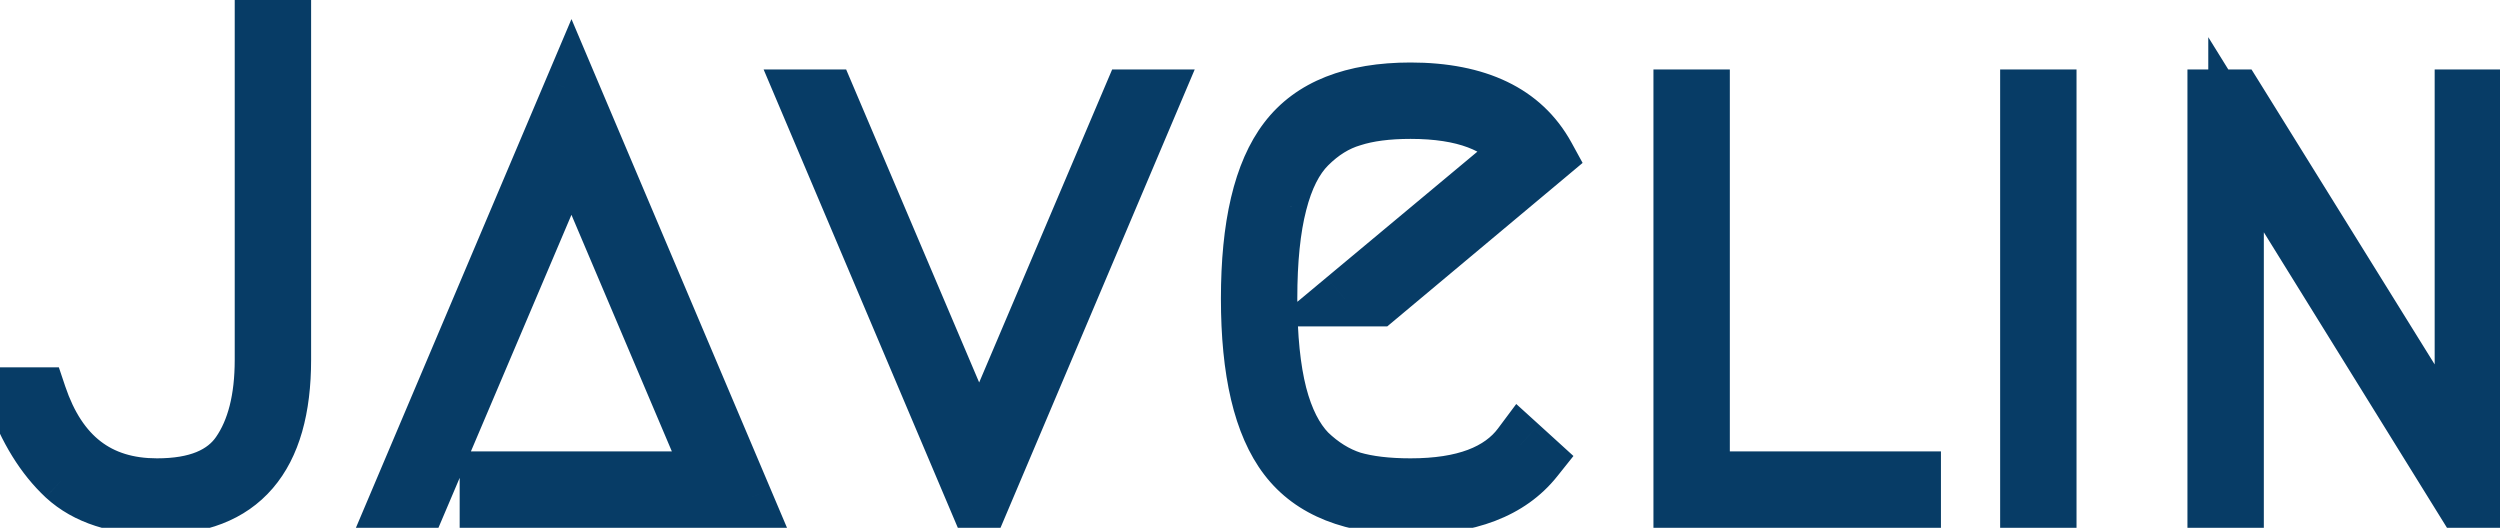 <svg width="90" height="19" viewBox="0 0 90 19" fill="none" xmlns="http://www.w3.org/2000/svg">
<path d="M1.4 14.225C2.133 16.408 3.55 17.5 5.65 17.5C7.067 17.5 8.05 17.1 8.6 16.3C9.167 15.483 9.45 14.367 9.45 12.95V0.5H10.2V12.95C10.2 16.483 8.683 18.25 5.65 18.25C4.217 18.25 3.108 17.892 2.325 17.175C1.558 16.458 0.95 15.475 0.5 14.225H1.4ZM17.548 17.25H25.698L20.573 5.175L15.123 18H14.323L20.573 3.25L26.823 18H17.548V17.25ZM41.5 3.5L35.25 18.25L29 3.5H29.8L35.25 16.325L40.7 3.5H41.5ZM55.278 16.525C54.361 17.675 52.861 18.25 50.778 18.25C48.695 18.25 47.203 17.658 46.303 16.475C45.403 15.292 44.953 13.383 44.953 10.75C44.953 8.117 45.403 6.208 46.303 5.025C47.203 3.842 48.695 3.25 50.778 3.25C53.195 3.25 54.837 4.042 55.703 5.625L49.578 10.75H48.403L54.728 5.475C53.995 4.492 52.678 4 50.778 4C49.945 4 49.245 4.092 48.678 4.275C48.111 4.442 47.587 4.767 47.103 5.25C46.636 5.717 46.286 6.408 46.053 7.325C45.82 8.225 45.703 9.367 45.703 10.75C45.703 12.133 45.82 13.283 46.053 14.2C46.286 15.1 46.636 15.792 47.103 16.275C47.587 16.742 48.111 17.067 48.678 17.25C49.245 17.417 49.945 17.5 50.778 17.5C52.678 17.5 53.995 17.008 54.728 16.025L55.278 16.525ZM68.874 17.25V18H60.524V3.5H61.274V17.25H68.874ZM73.005 3.5H73.755V18H73.005V3.5ZM79.748 18V3.5H80.498L88.648 16.625V3.5H89.398V18H88.648L80.498 4.85V18H79.748Z" fill="#073C66"/>
<path d="M1.4 14.225L2.348 13.907L2.119 13.225H1.4V14.225ZM8.6 16.3L7.778 15.73L7.776 15.733L8.6 16.3ZM9.45 0.5V-0.5H8.45V0.5H9.45ZM10.2 0.5H11.2V-0.5H10.2V0.5ZM2.325 17.175L1.642 17.906L1.65 17.913L2.325 17.175ZM0.5 14.225V13.225H-0.923L-0.441 14.564L0.5 14.225ZM0.452 14.543C0.864 15.769 1.497 16.776 2.402 17.473C3.315 18.177 4.419 18.5 5.65 18.5V16.5C4.781 16.5 4.127 16.278 3.623 15.889C3.111 15.495 2.67 14.864 2.348 13.907L0.452 14.543ZM5.65 18.5C7.235 18.5 8.612 18.048 9.424 16.866L7.776 15.733C7.488 16.152 6.898 16.5 5.65 16.5V18.5ZM9.422 16.87C10.144 15.829 10.45 14.487 10.45 12.95H8.45C8.45 14.246 8.189 15.138 7.778 15.73L9.422 16.87ZM10.45 12.95V0.5H8.45V12.95H10.45ZM9.45 1.5H10.2V-0.5H9.45V1.5ZM9.2 0.5V12.95H11.2V0.5H9.2ZM9.2 12.95C9.2 14.597 8.843 15.645 8.304 16.274C7.789 16.873 6.969 17.25 5.65 17.25V19.25C7.364 19.25 8.819 18.744 9.821 17.576C10.798 16.438 11.2 14.837 11.2 12.95H9.2ZM5.65 17.25C4.378 17.25 3.543 16.934 3 16.437L1.65 17.913C2.674 18.85 4.056 19.25 5.65 19.25V17.25ZM3.008 16.445C2.384 15.861 1.851 15.026 1.441 13.886L-0.441 14.564C0.049 15.924 0.733 17.056 1.642 17.905L3.008 16.445ZM0.5 15.225H1.4V13.225H0.5V15.225ZM17.548 17.25V16.25H16.548V17.25H17.548ZM25.698 17.25V18.25H27.208L26.618 16.859L25.698 17.25ZM20.573 5.175L21.493 4.784L20.573 2.617L19.652 4.784L20.573 5.175ZM15.123 18V19H15.784L16.043 18.391L15.123 18ZM14.323 18L13.402 17.61L12.813 19H14.323V18ZM20.573 3.25L21.493 2.86L20.573 0.687L19.652 2.86L20.573 3.25ZM26.823 18V19H28.332L27.743 17.61L26.823 18ZM17.548 18H16.548V19H17.548V18ZM17.548 18.25H25.698V16.25H17.548V18.25ZM26.618 16.859L21.493 4.784L19.652 5.566L24.777 17.641L26.618 16.859ZM19.652 4.784L14.202 17.609L16.043 18.391L21.493 5.566L19.652 4.784ZM15.123 17H14.323V19H15.123V17ZM15.243 18.39L21.493 3.64L19.652 2.86L13.402 17.61L15.243 18.39ZM19.652 3.64L25.902 18.39L27.743 17.61L21.493 2.86L19.652 3.64ZM26.823 17H17.548V19H26.823V17ZM18.548 18V17.25H16.548V18H18.548ZM41.5 3.5L42.421 3.89L43.01 2.5H41.5V3.5ZM35.25 18.25L34.329 18.64L35.25 20.813L36.171 18.64L35.25 18.25ZM29 3.5V2.5H27.49L28.079 3.89L29 3.5ZM29.8 3.5L30.72 3.109L30.461 2.5H29.8V3.5ZM35.25 16.325L34.33 16.716L35.25 18.882L36.17 16.716L35.25 16.325ZM40.7 3.5V2.5H40.038L39.779 3.109L40.7 3.5ZM40.579 3.11L34.329 17.86L36.171 18.64L42.421 3.89L40.579 3.11ZM36.171 17.86L29.921 3.11L28.079 3.89L34.329 18.64L36.171 17.86ZM29 4.5H29.8V2.5H29V4.5ZM28.88 3.891L34.33 16.716L36.17 15.934L30.72 3.109L28.88 3.891ZM36.17 16.716L41.62 3.891L39.779 3.109L34.33 15.934L36.17 16.716ZM40.7 4.5H41.5V2.5H40.7V4.5ZM55.278 16.525L56.06 17.148L56.644 16.416L55.951 15.785L55.278 16.525ZM46.303 16.475L47.099 15.87L46.303 16.475ZM46.303 5.025L45.507 4.42L46.303 5.025ZM55.703 5.625L56.345 6.392L56.974 5.865L56.58 5.145L55.703 5.625ZM49.578 10.75V11.75H49.941L50.22 11.517L49.578 10.75ZM48.403 10.75L47.763 9.982L45.643 11.75H48.403V10.75ZM54.728 5.475L55.369 6.243L56.096 5.636L55.53 4.877L54.728 5.475ZM48.678 4.275L48.96 5.234L48.973 5.231L48.986 5.226L48.678 4.275ZM47.103 5.25L46.396 4.543L47.103 5.25ZM46.053 7.325L47.021 7.576L47.022 7.572L46.053 7.325ZM46.053 14.2L45.084 14.447L45.085 14.451L46.053 14.2ZM47.103 16.275L46.384 16.97L46.396 16.982L46.408 16.994L47.103 16.275ZM48.678 17.25L48.37 18.201L48.383 18.206L48.396 18.209L48.678 17.25ZM54.728 16.025L55.401 15.285L54.585 14.544L53.926 15.427L54.728 16.025ZM54.496 15.902C53.839 16.726 52.69 17.25 50.778 17.25V19.25C53.033 19.25 54.884 18.624 56.06 17.148L54.496 15.902ZM50.778 17.25C48.874 17.25 47.742 16.715 47.099 15.87L45.507 17.08C46.664 18.602 48.516 19.25 50.778 19.25V17.25ZM47.099 15.87C46.4 14.95 45.953 13.314 45.953 10.75H43.953C43.953 13.452 44.406 15.633 45.507 17.08L47.099 15.87ZM45.953 10.75C45.953 8.186 46.4 6.55 47.099 5.63L45.507 4.42C44.406 5.867 43.953 8.048 43.953 10.75H45.953ZM47.099 5.63C47.742 4.785 48.874 4.25 50.778 4.25V2.25C48.516 2.25 46.664 2.898 45.507 4.42L47.099 5.63ZM50.778 4.25C52.972 4.25 54.194 4.95 54.826 6.105L56.58 5.145C55.479 3.133 53.418 2.25 50.778 2.25V4.25ZM55.061 4.858L48.936 9.983L50.22 11.517L56.345 6.392L55.061 4.858ZM49.578 9.75H48.403V11.75H49.578V9.75ZM49.044 11.518L55.369 6.243L54.088 4.707L47.763 9.982L49.044 11.518ZM55.53 4.877C54.522 3.526 52.816 3 50.778 3V5C52.54 5 53.467 5.457 53.926 6.073L55.53 4.877ZM50.778 3C49.879 3 49.067 3.098 48.37 3.324L48.986 5.226C49.422 5.085 50.011 5 50.778 5V3ZM48.396 3.316C47.645 3.536 46.979 3.96 46.396 4.543L47.81 5.957C48.194 5.573 48.578 5.347 48.96 5.234L48.396 3.316ZM46.396 4.543C45.759 5.18 45.344 6.059 45.084 7.078L47.022 7.572C47.229 6.758 47.514 6.253 47.81 5.957L46.396 4.543ZM45.085 7.074C44.823 8.085 44.703 9.319 44.703 10.75H46.703C46.703 9.414 46.817 8.365 47.021 7.576L45.085 7.074ZM44.703 10.75C44.703 12.182 44.823 13.422 45.084 14.447L47.022 13.953C46.816 13.145 46.703 12.085 46.703 10.75H44.703ZM45.085 14.451C45.346 15.457 45.76 16.324 46.384 16.97L47.822 15.58C47.513 15.26 47.227 14.743 47.021 13.949L45.085 14.451ZM46.408 16.994C46.987 17.553 47.641 17.965 48.37 18.201L48.986 16.299C48.582 16.168 48.186 15.93 47.798 15.556L46.408 16.994ZM48.396 18.209C49.083 18.412 49.885 18.5 50.778 18.5V16.5C50.004 16.5 49.406 16.422 48.96 16.291L48.396 18.209ZM50.778 18.5C52.816 18.5 54.522 17.974 55.53 16.623L53.926 15.427C53.467 16.043 52.54 16.5 50.778 16.5V18.5ZM54.056 16.765L54.605 17.265L55.951 15.785L55.401 15.285L54.056 16.765ZM68.874 17.25H69.874V16.25H68.874V17.25ZM68.874 18V19H69.874V18H68.874ZM60.524 18H59.524V19H60.524V18ZM60.524 3.5V2.5H59.524V3.5H60.524ZM61.274 3.5H62.274V2.5H61.274V3.5ZM61.274 17.25H60.274V18.25H61.274V17.25ZM67.874 17.25V18H69.874V17.25H67.874ZM68.874 17H60.524V19H68.874V17ZM61.524 18V3.5H59.524V18H61.524ZM60.524 4.5H61.274V2.5H60.524V4.5ZM60.274 3.5V17.25H62.274V3.5H60.274ZM61.274 18.25H68.874V16.25H61.274V18.25ZM73.005 3.5V2.5H72.005V3.5H73.005ZM73.755 3.5H74.755V2.5H73.755V3.5ZM73.755 18V19H74.755V18H73.755ZM73.005 18H72.005V19H73.005V18ZM73.005 4.5H73.755V2.5H73.005V4.5ZM72.755 3.5V18H74.755V3.5H72.755ZM73.755 17H73.005V19H73.755V17ZM74.005 18V3.5H72.005V18H74.005ZM79.748 18H78.748V19H79.748V18ZM79.748 3.5V2.5H78.748V3.5H79.748ZM80.498 3.5L81.348 2.972L81.054 2.5H80.498V3.5ZM88.648 16.625L87.799 17.152L89.648 20.131V16.625H88.648ZM88.648 3.5V2.5H87.648V3.5H88.648ZM89.398 3.5H90.398V2.5H89.398V3.5ZM89.398 18V19H90.398V18H89.398ZM88.648 18L87.798 18.527L88.091 19H88.648V18ZM80.498 4.85L81.348 4.323L79.498 1.338V4.85H80.498ZM80.498 18V19H81.498V18H80.498ZM80.748 18V3.5H78.748V18H80.748ZM79.748 4.5H80.498V2.5H79.748V4.5ZM79.648 4.028L87.799 17.152L89.498 16.098L81.348 2.972L79.648 4.028ZM89.648 16.625V3.5H87.648V16.625H89.648ZM88.648 4.5H89.398V2.5H88.648V4.5ZM88.398 3.5V18H90.398V3.5H88.398ZM89.398 17H88.648V19H89.398V17ZM89.498 17.473L81.348 4.323L79.648 5.377L87.798 18.527L89.498 17.473ZM79.498 4.85V18H81.498V4.85H79.498ZM80.498 17H79.748V19H80.498V17Z" fill="#073C66"/>
</svg>
